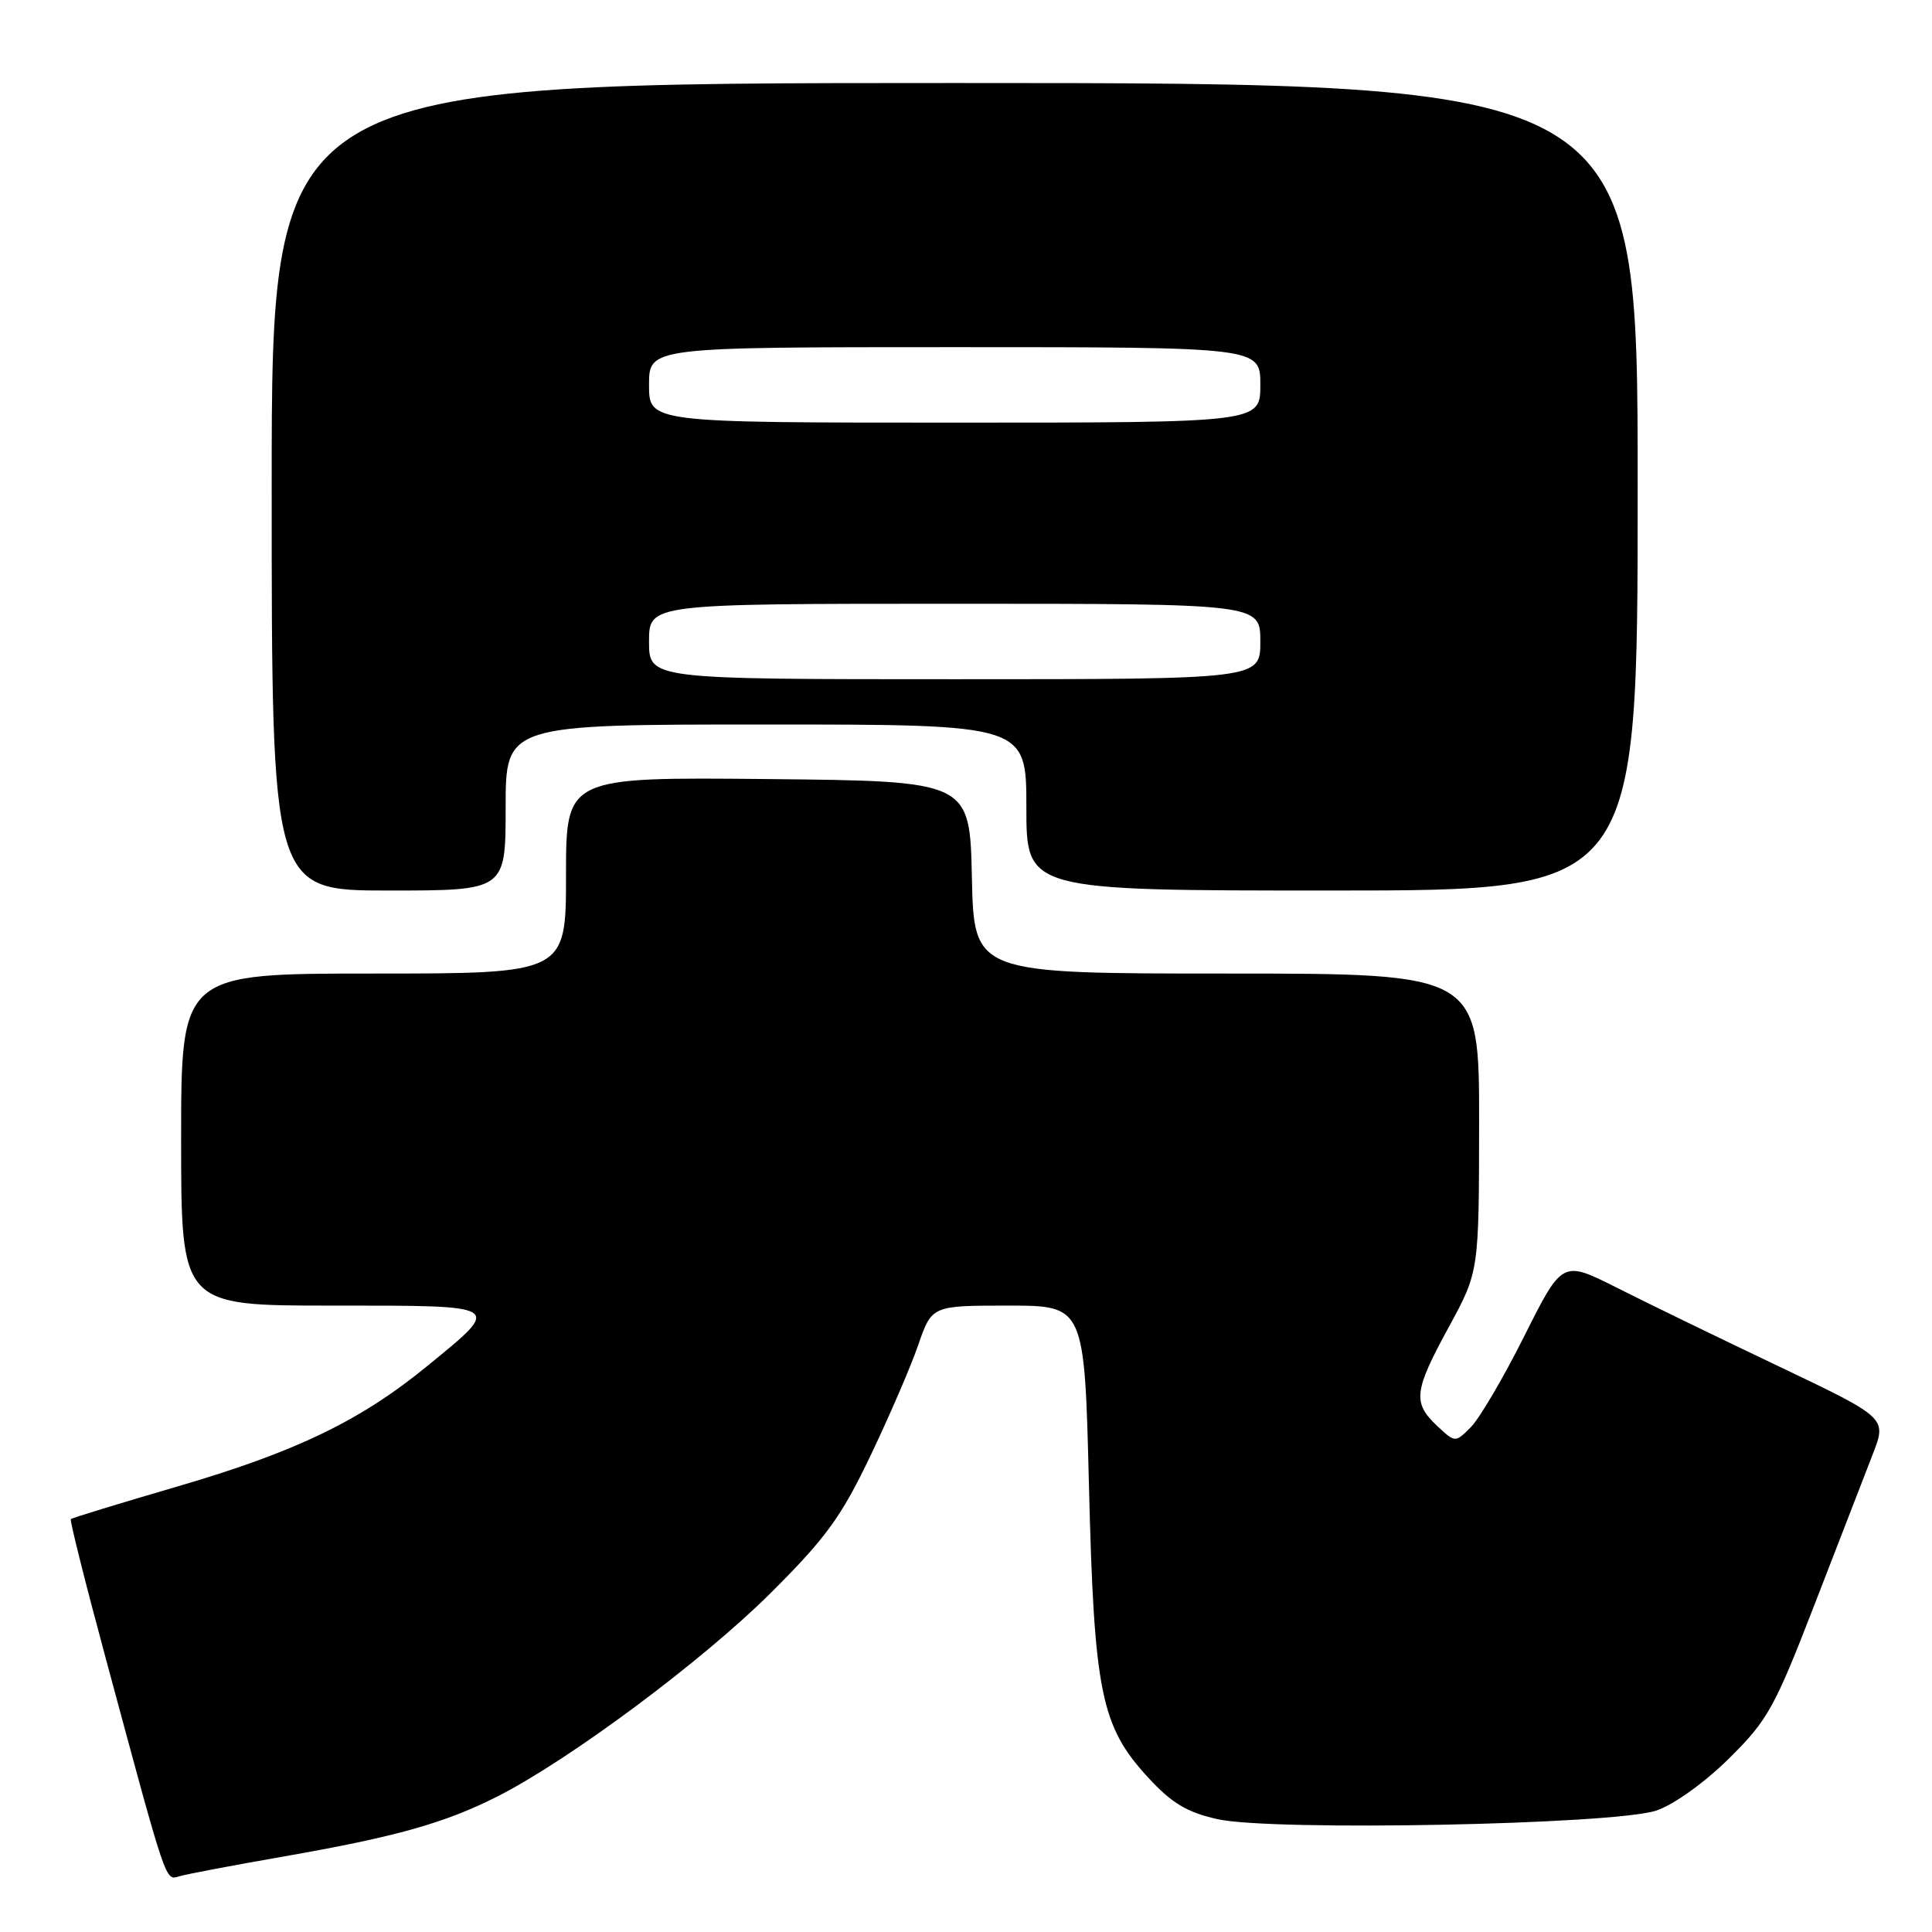 <?xml version="1.0" encoding="UTF-8" standalone="no"?>
<!DOCTYPE svg PUBLIC "-//W3C//DTD SVG 1.1//EN" "http://www.w3.org/Graphics/SVG/1.1/DTD/svg11.dtd" >
<svg xmlns="http://www.w3.org/2000/svg" xmlns:xlink="http://www.w3.org/1999/xlink" version="1.1" viewBox="0 0 256 256">
 <g >
 <path fill="currentColor"
d=" M 37.50 246.01 C 52.52 243.38 58.91 241.58 65.95 238.02 C 75.46 233.19 93.12 220.05 102.12 211.08 C 109.41 203.82 111.44 201.04 115.29 193.00 C 117.79 187.78 120.66 181.14 121.66 178.25 C 123.47 173.00 123.47 173.00 133.58 173.00 C 143.70 173.00 143.70 173.00 144.29 196.75 C 144.97 224.30 145.87 228.73 152.14 235.54 C 155.30 238.96 157.27 240.14 161.34 241.05 C 168.59 242.67 214.00 241.78 219.50 239.90 C 221.80 239.12 225.88 236.19 229.09 233.02 C 234.24 227.93 235.13 226.33 240.48 212.50 C 243.68 204.25 247.13 195.34 248.15 192.69 C 250.02 187.88 250.02 187.88 235.76 181.08 C 227.92 177.35 218.24 172.65 214.26 170.64 C 207.02 166.99 207.02 166.99 201.99 177.01 C 199.23 182.53 196.03 187.97 194.89 189.11 C 192.82 191.18 192.82 191.18 190.41 188.92 C 187.16 185.86 187.34 184.33 191.99 175.81 C 195.97 168.50 195.97 168.50 195.99 148.75 C 196.00 129.00 196.00 129.00 162.53 129.00 C 129.06 129.00 129.06 129.00 128.78 116.25 C 128.50 103.50 128.50 103.50 101.75 103.23 C 75.00 102.97 75.00 102.97 75.00 115.98 C 75.00 129.00 75.00 129.00 49.50 129.00 C 24.00 129.00 24.00 129.00 24.00 151.00 C 24.00 173.00 24.00 173.00 43.97 173.00 C 66.90 173.00 66.61 172.82 56.66 180.97 C 47.77 188.25 39.26 192.36 23.53 196.96 C 15.90 199.19 9.53 201.14 9.38 201.29 C 9.23 201.44 11.34 209.87 14.09 220.03 C 22.21 250.13 21.88 249.17 23.79 248.61 C 24.73 248.33 30.90 247.16 37.50 246.01 Z  M 67.00 107.00 C 67.00 96.00 67.00 96.00 101.50 96.00 C 136.00 96.00 136.00 96.00 136.00 107.00 C 136.00 118.00 136.00 118.00 176.50 118.00 C 217.00 118.00 217.00 118.00 217.00 64.50 C 217.00 11.00 217.00 11.00 126.50 11.00 C 36.00 11.00 36.00 11.00 36.00 64.50 C 36.00 118.00 36.00 118.00 51.50 118.00 C 67.00 118.00 67.00 118.00 67.00 107.00 Z  M 86.00 85.00 C 86.00 80.00 86.00 80.00 126.50 80.00 C 167.00 80.00 167.00 80.00 167.00 85.00 C 167.00 90.00 167.00 90.00 126.50 90.00 C 86.00 90.00 86.00 90.00 86.00 85.00 Z  M 86.00 51.00 C 86.00 46.00 86.00 46.00 126.50 46.00 C 167.00 46.00 167.00 46.00 167.00 51.00 C 167.00 56.00 167.00 56.00 126.50 56.00 C 86.00 56.00 86.00 56.00 86.00 51.00 Z "/>
</g>
</svg>